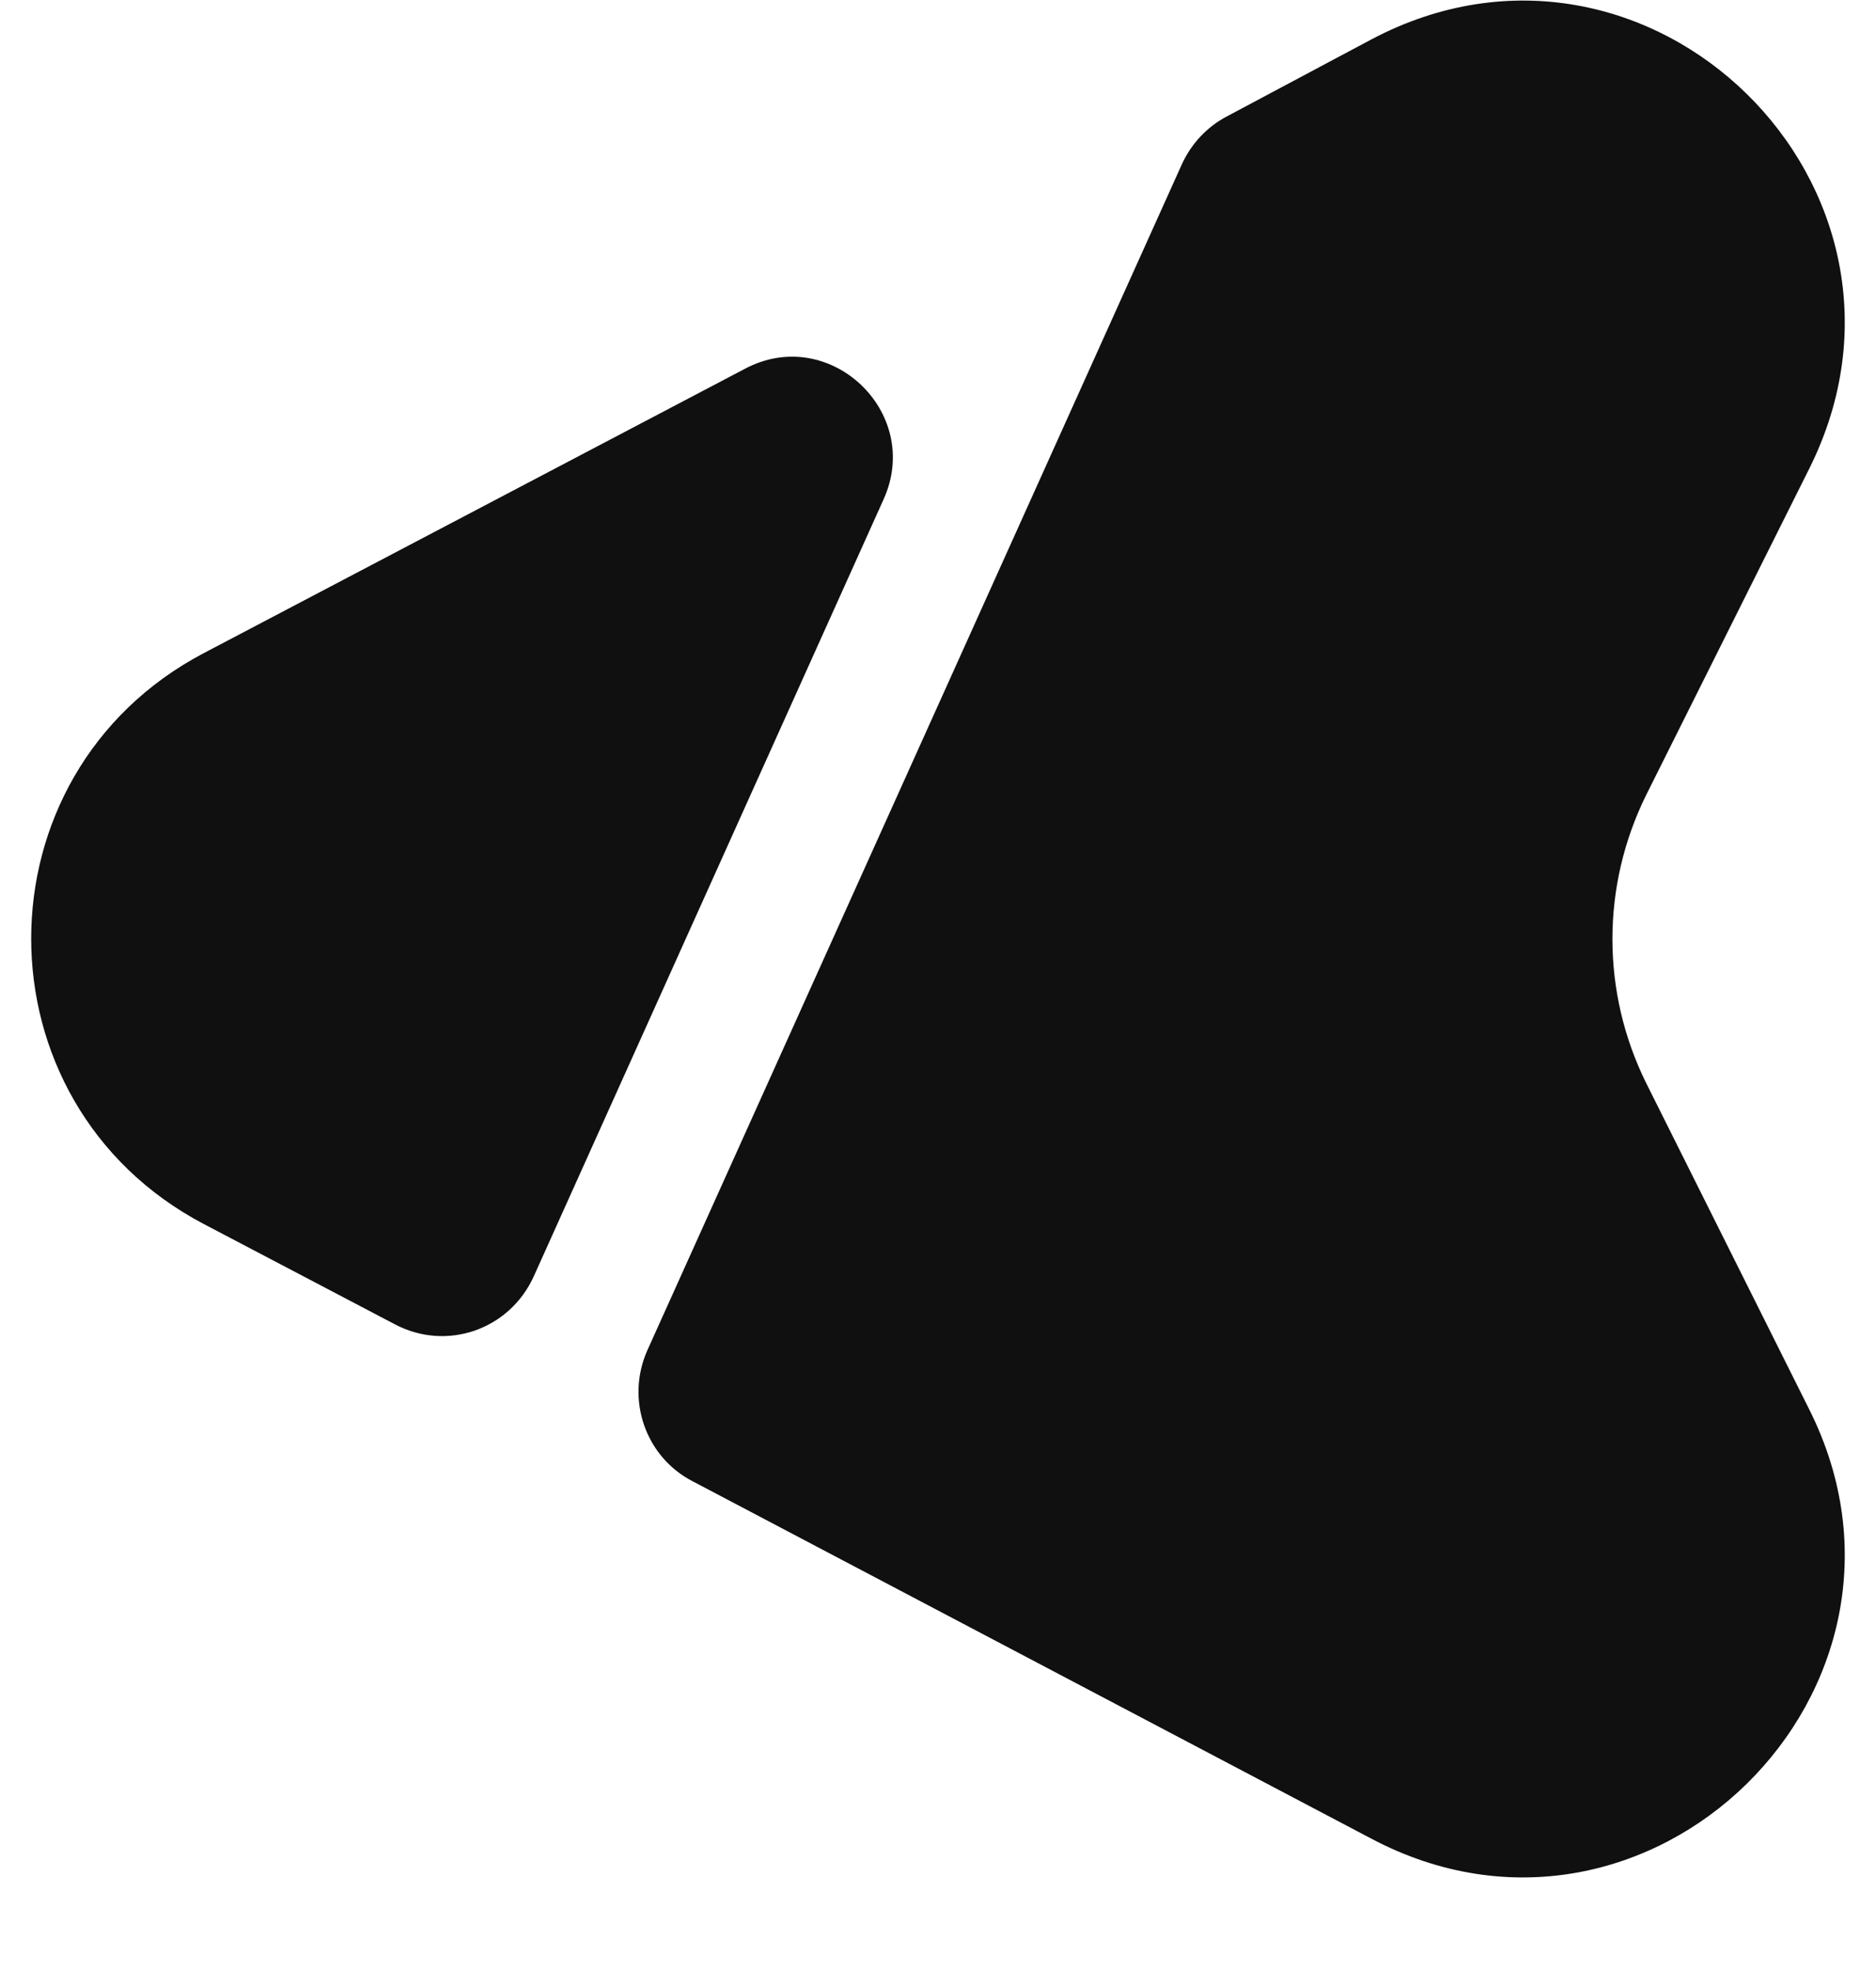 <svg width="20" height="21" viewBox="0 0 20 21" fill="none" xmlns="http://www.w3.org/2000/svg">
<path d="M19.29 15.02L17.55 11.54C17.07 10.57 17.07 9.44 17.55 8.47L19.29 4.99C20.78 2 17.57 -1.14 14.62 0.42L13.08 1.24C12.87 1.35 12.7 1.53 12.6 1.75L6.9 14.39C6.67 14.91 6.88 15.52 7.38 15.78L14.62 19.59C17.57 21.15 20.78 18 19.29 15.02Z" fill="#101010"/>
<path d="M5.69 13.6L9.42 5.32C9.84 4.39 8.84 3.45 7.94 3.93L2.17 6.96C-0.28 8.25 -0.28 11.75 2.17 13.04L4.21 14.11C4.76 14.4 5.43 14.17 5.69 13.6Z" fill="#101010"/>
</svg>
